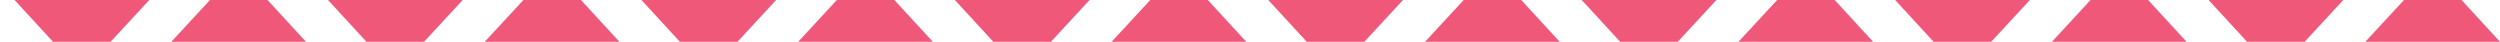 <?xml version="1.0" encoding="utf-8"?>
<!-- Generator: Adobe Illustrator 16.0.4, SVG Export Plug-In . SVG Version: 6.00 Build 0)  -->
<!DOCTYPE svg PUBLIC "-//W3C//DTD SVG 1.1//EN" "http://www.w3.org/Graphics/SVG/1.1/DTD/svg11.dtd">
<svg version="1.1" id="Layer_1" xmlns="http://www.w3.org/2000/svg" xmlns:xlink="http://www.w3.org/1999/xlink" x="0px" y="0px"
	 width="358.827px" height="6px" viewBox="0 0 358.827 6" enable-background="new 0 0 358.827 6" xml:space="preserve">
<polygon fill="#F05879" points="15.871,6 7.615,6 2.091,0 21.424,0 "/>
<polygon fill="#F05879" points="30.138,0 38.394,0 43.918,6 24.584,6 "/>
<polygon fill="#F05879" points="60.858,6 52.602,6 47.078,0 66.411,0 "/>
<polygon fill="#F05879" points="75.125,0 83.381,0 88.905,6 69.571,6 "/>
<polygon fill="#F05879" points="105.845,6 97.589,6 92.065,0 111.398,0 "/>
<polygon fill="#F05879" points="120.112,0 128.368,0 133.892,6 114.559,6 "/>
<polygon fill="#F05879" points="150.832,6 142.576,6 137.052,0 156.385,0 "/>
<polygon fill="#F05879" points="165.099,0 173.355,0 178.879,6 159.545,6 "/>
<polygon fill="#F05879" points="195.819,6 187.563,6 182.039,0 201.373,0 "/>
<polygon fill="#F05879" points="210.086,0 218.342,0 223.866,6 204.533,6 "/>
<polygon fill="#F05879" points="240.806,6 232.55,6 227.026,0 246.359,0 "/>
<polygon fill="#F05879" points="255.073,0 263.329,0 268.853,6 249.52,6 "/>
<polygon fill="#F05879" points="285.793,6 277.537,6 272.013,0 291.347,0 "/>
<polygon fill="#F05879" points="300.06,0 308.316,0 313.84,6 294.507,6 "/>
<polygon fill="#F05879" points="330.78,6 322.524,6 317,0 336.333,0 "/>
<polygon fill="#F05879" points="345.047,0 353.303,0 358.827,6 339.494,6 "/>
</svg>
